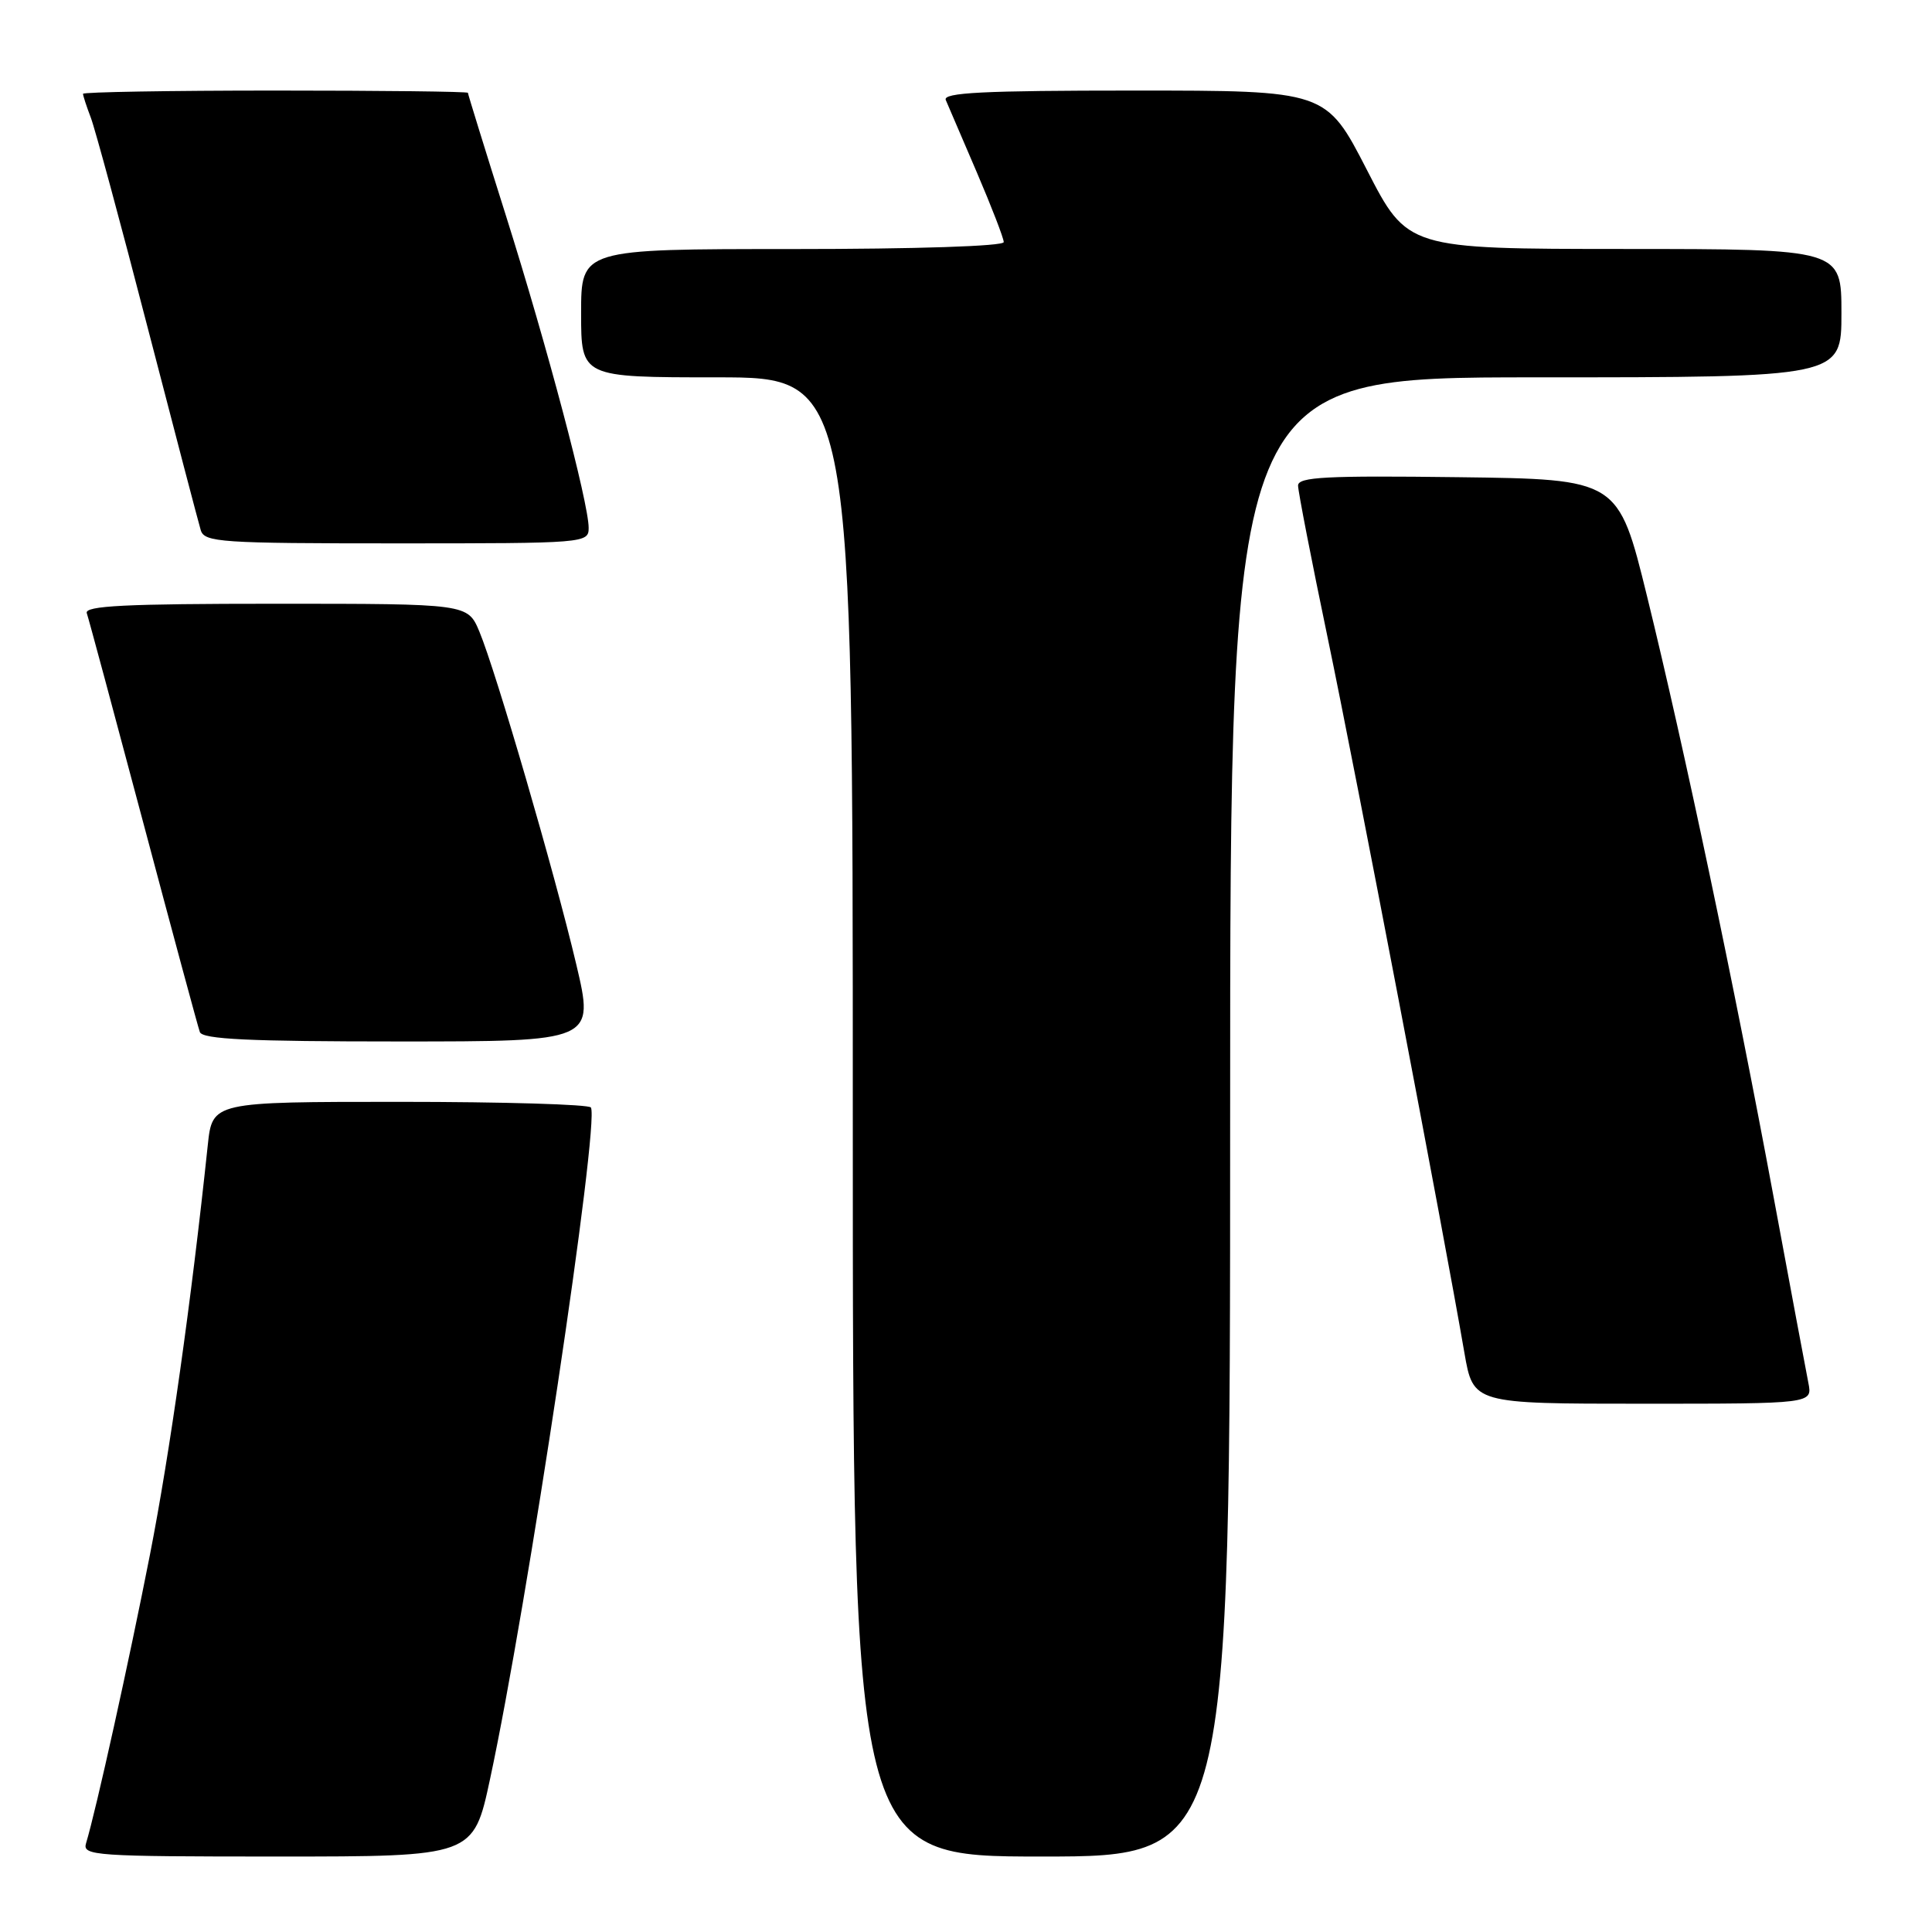 <?xml version="1.0" encoding="UTF-8" standalone="no"?>
<!DOCTYPE svg PUBLIC "-//W3C//DTD SVG 1.1//EN" "http://www.w3.org/Graphics/SVG/1.1/DTD/svg11.dtd" >
<svg xmlns="http://www.w3.org/2000/svg" xmlns:xlink="http://www.w3.org/1999/xlink" version="1.1" viewBox="0 0 256 256">
 <g >
 <path fill="currentColor"
d=" M 64.93 235.75 C 69.86 212.85 79.46 148.87 78.30 146.75 C 78.07 146.34 66.69 146.00 53.01 146.00 C 28.14 146.00 28.14 146.00 27.53 151.75 C 25.33 172.58 22.49 192.62 19.87 206.00 C 17.11 220.07 12.74 239.83 11.40 244.25 C 10.90 245.89 12.56 246.00 36.80 246.00 C 62.73 246.00 62.73 246.00 64.93 235.75 Z  M 163.00 148.00 C 163.00 50.00 163.00 50.00 203.50 50.00 C 244.00 50.00 244.00 50.00 244.00 41.50 C 244.00 33.00 244.00 33.00 215.25 32.99 C 186.50 32.98 186.50 32.98 181.11 22.49 C 175.71 12.00 175.71 12.00 150.25 12.00 C 130.26 12.00 124.90 12.27 125.32 13.25 C 125.62 13.94 127.47 18.25 129.43 22.83 C 131.39 27.41 133.00 31.57 133.00 32.08 C 133.00 32.62 121.39 33.00 105.00 33.00 C 77.00 33.00 77.00 33.00 77.00 41.50 C 77.00 50.00 77.00 50.00 95.00 50.00 C 113.00 50.00 113.00 50.00 113.00 148.00 C 113.00 246.00 113.00 246.00 138.00 246.00 C 163.00 246.00 163.00 246.00 163.00 148.00 Z  M 239.62 183.25 C 239.32 181.74 237.23 170.60 234.99 158.50 C 229.84 130.74 223.15 99.01 218.24 79.00 C 214.43 63.50 214.43 63.50 193.21 63.23 C 175.73 63.01 172.00 63.20 172.00 64.34 C 172.00 65.09 173.78 74.25 175.96 84.69 C 179.59 102.08 191.28 163.21 194.04 179.25 C 195.21 186.00 195.21 186.00 217.68 186.00 C 240.16 186.00 240.16 186.00 239.62 183.25 Z  M 76.35 127.75 C 73.50 115.68 65.72 88.97 63.52 83.69 C 61.97 80.00 61.97 80.00 36.52 80.00 C 16.59 80.00 11.16 80.27 11.50 81.25 C 11.74 81.94 15.10 94.42 18.98 109.00 C 22.86 123.58 26.23 136.06 26.48 136.75 C 26.83 137.71 33.03 138.00 52.85 138.00 C 78.77 138.00 78.77 138.00 76.35 127.75 Z  M 78.00 69.94 C 78.00 66.65 72.49 45.84 67.03 28.55 C 64.26 19.78 62.00 12.46 62.00 12.30 C 62.00 12.13 50.52 12.00 36.50 12.00 C 22.48 12.00 11.00 12.20 11.00 12.43 C 11.00 12.67 11.46 14.09 12.03 15.58 C 12.60 17.07 15.99 29.59 19.56 43.39 C 23.14 57.20 26.31 69.29 26.60 70.25 C 27.09 71.86 29.22 72.00 52.57 72.00 C 77.57 72.00 78.00 71.97 78.00 69.94 Z "/>
</g>
</svg>